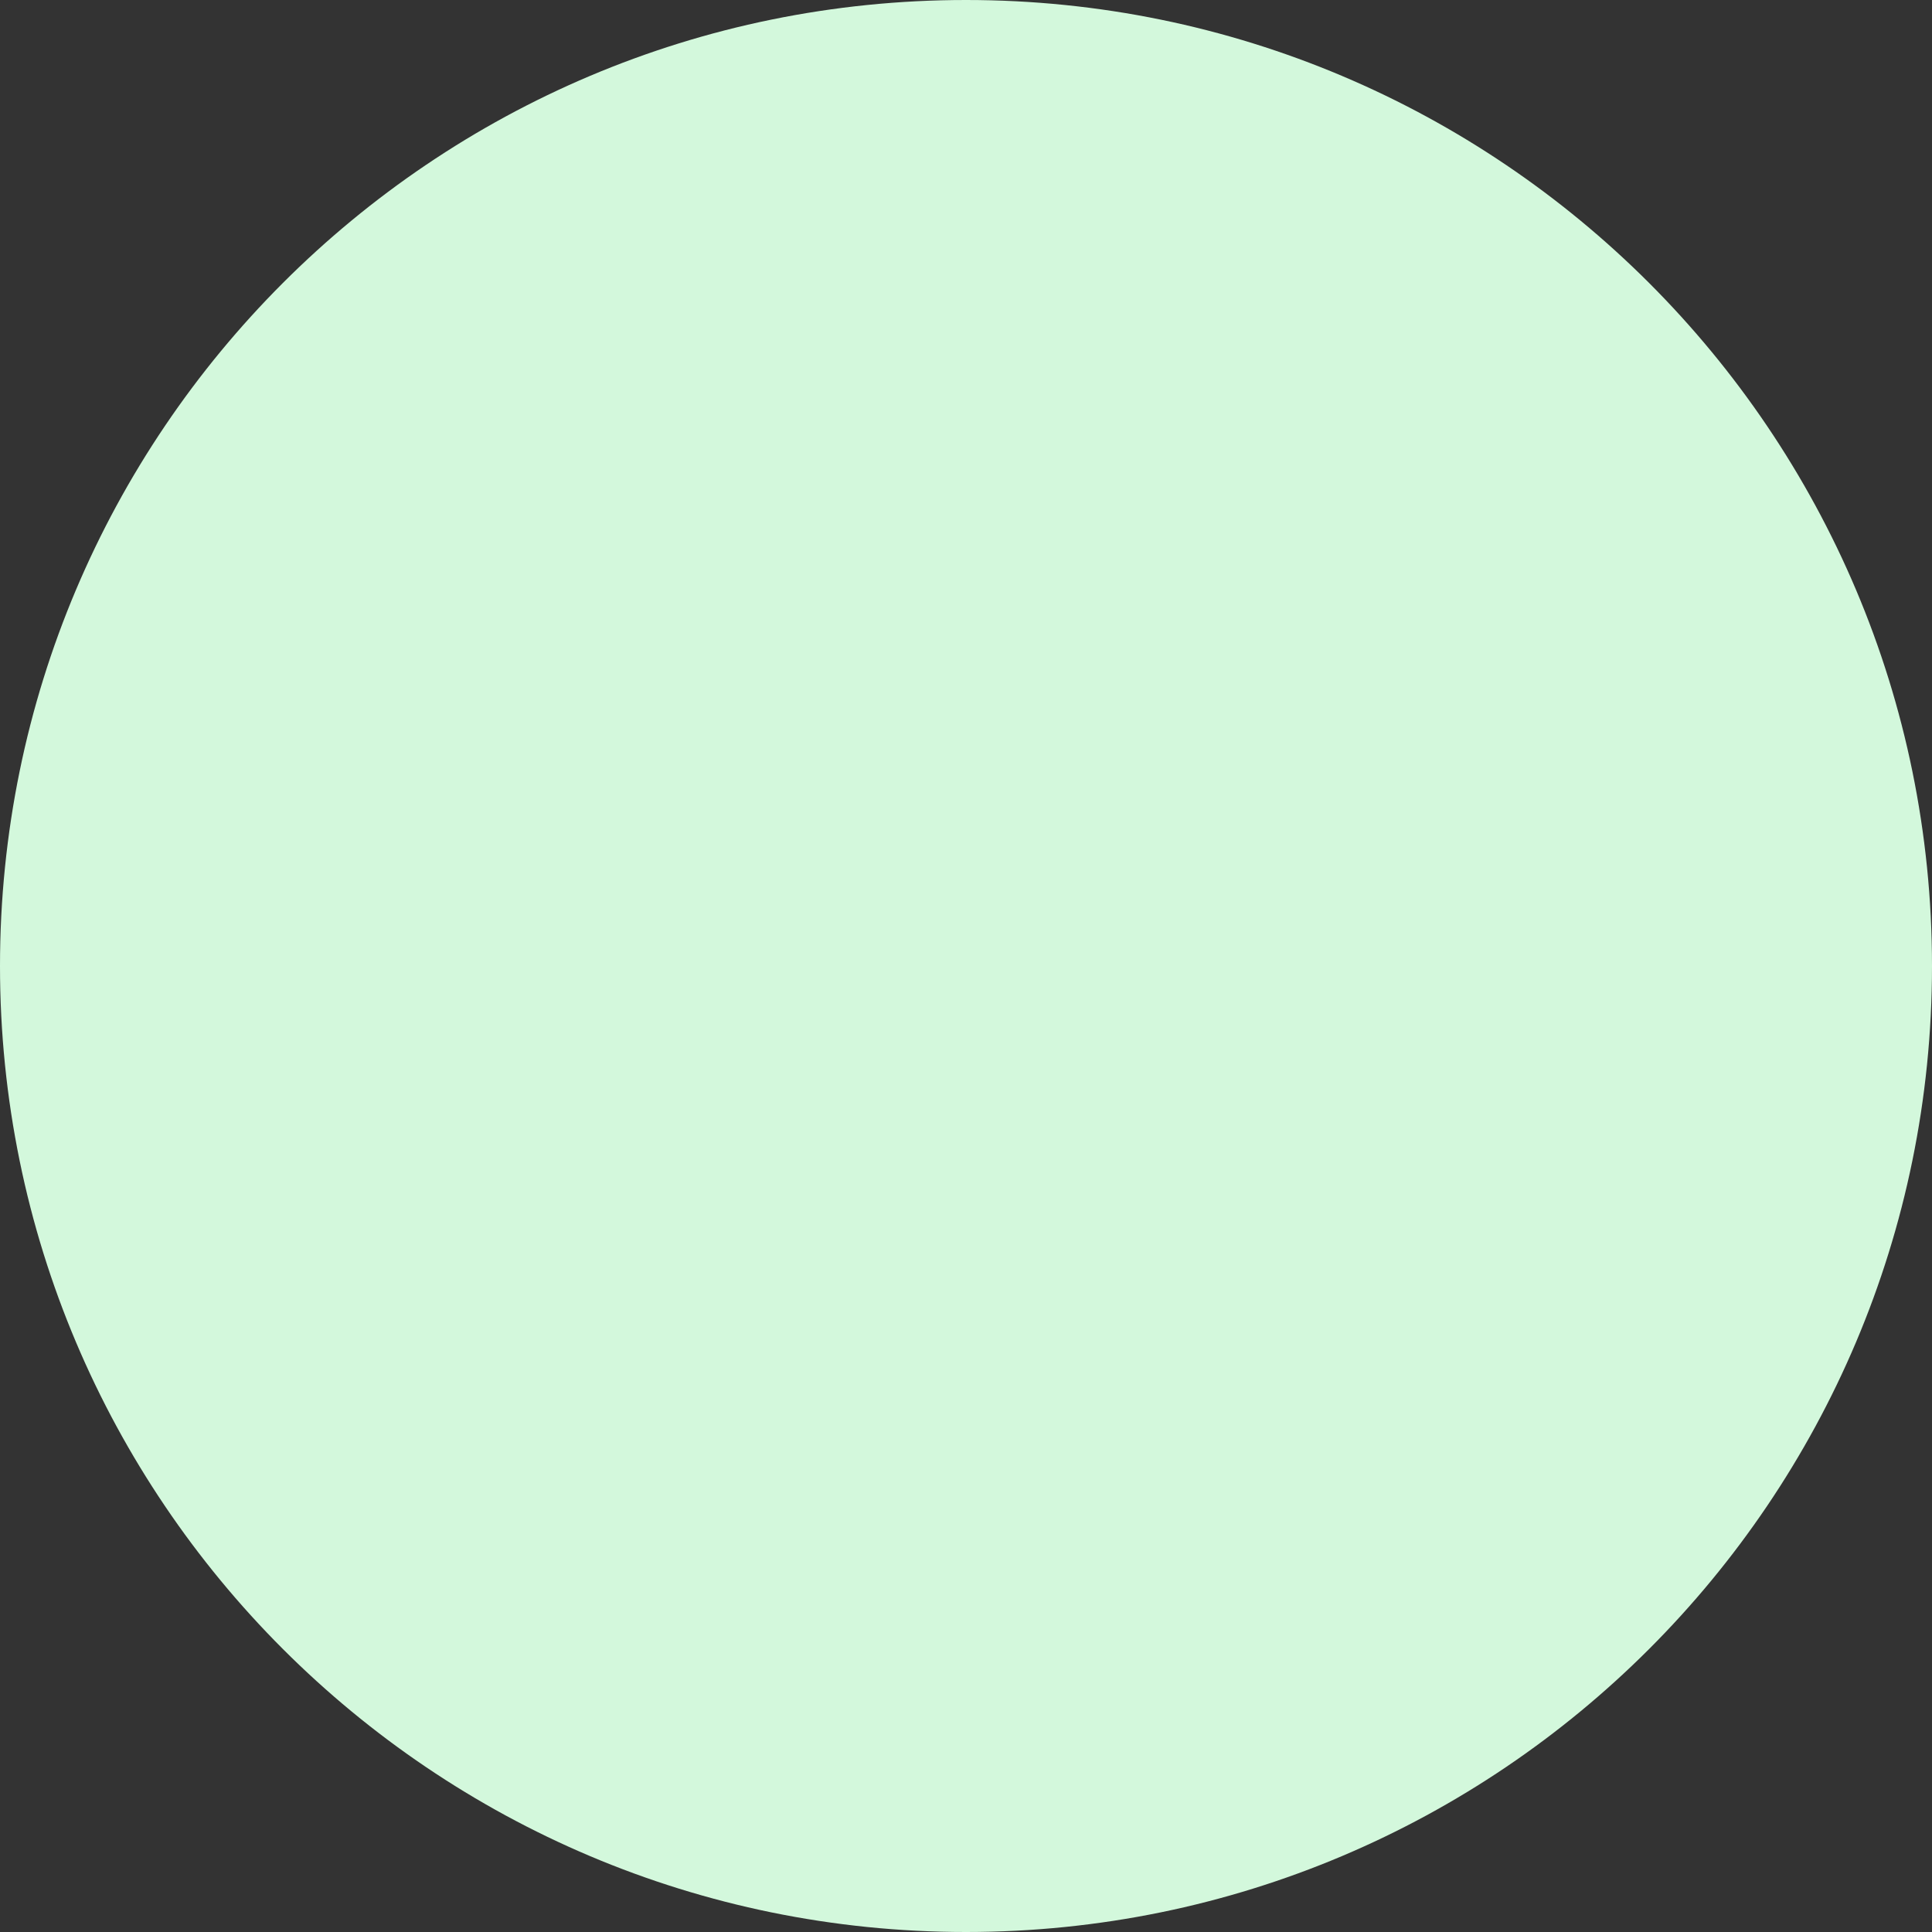 <svg 
 xmlns="http://www.w3.org/2000/svg"
 xmlns:xlink="http://www.w3.org/1999/xlink"
 width="60px" height="60px">
<rect width="100%" height="100%" fill="#333333" stroke="none"/>
<path fill-rule="evenodd"  fill="rgb(211, 248, 220)"
 d="M30.000,-0.000 C46.569,-0.000 60.000,13.431 60.000,30.000 C60.000,46.568 46.569,60.000 30.000,60.000 C13.431,60.000 0.000,46.568 0.000,30.000 C0.000,13.431 13.431,-0.000 30.000,-0.000 Z"/>
</svg>